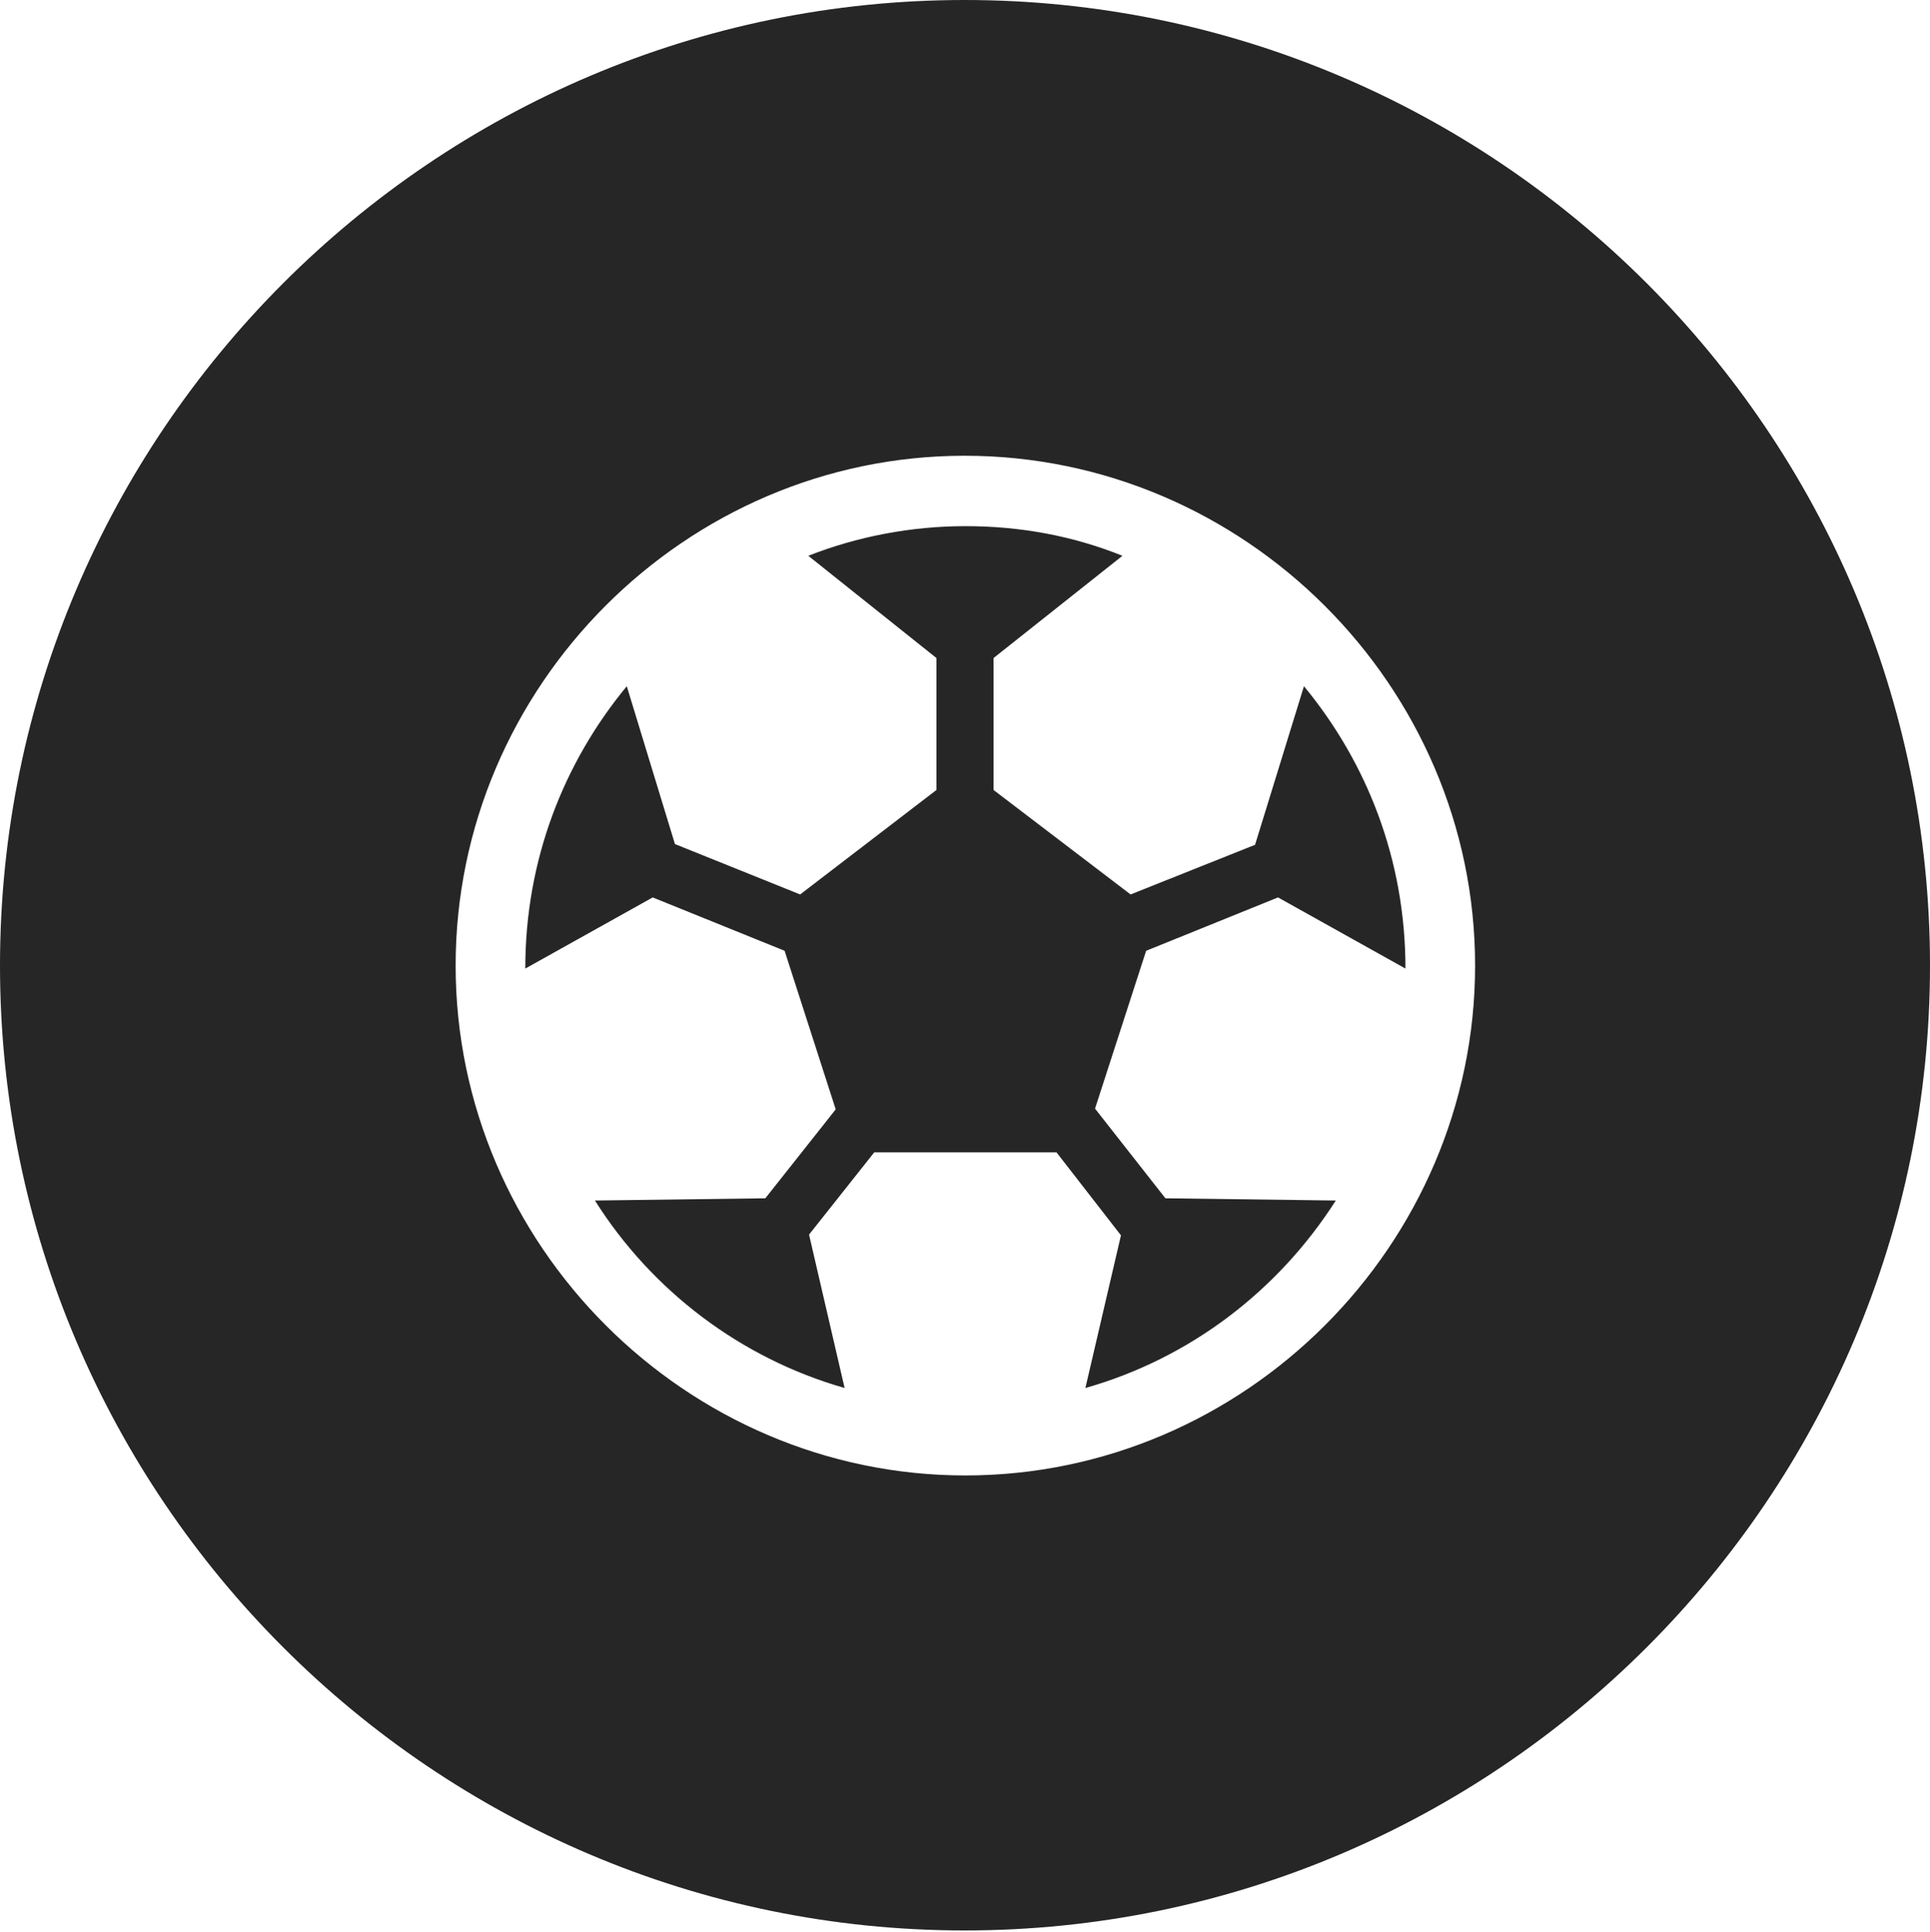 <?xml version="1.0" encoding="UTF-8"?>
<!--Generator: Apple Native CoreSVG 326-->
<!DOCTYPE svg
PUBLIC "-//W3C//DTD SVG 1.1//EN"
       "http://www.w3.org/Graphics/SVG/1.1/DTD/svg11.dtd">
<svg version="1.1" xmlns="http://www.w3.org/2000/svg" xmlns:xlink="http://www.w3.org/1999/xlink" viewBox="0 0 651.25 651.75">
 <g>
  <rect height="651.75" opacity="0" width="651.25" x="0" y="0"/>
  <path d="M651.25 325.75C651.25 505 505 651.25 325.5 651.25C146.25 651.25 0 505 0 325.75C0 146.25 146.25 0 325.5 0C505 0 651.25 146.25 651.25 325.75ZM153.75 325.75C153.75 420 231.5 497.75 325.75 497.75C420 497.75 497.75 420 497.75 325.75C497.75 231.5 420 153.75 325.5 153.75C231.25 153.75 153.75 231.5 153.75 325.75ZM378.75 187.5L335.25 222L335.25 266.5L381.5 301.75L423.5 285L440 231.5C461.25 257.25 474.25 290 474.25 326.75L431.25 302.75L386.75 320.75L369.5 374L393.25 404.25L450.75 405C431.25 435.5 401.5 458.25 366.25 468.25L378.25 416.75L356.5 388.75L295 388.75L273 416.5L285 468.25C250 458.25 220 435.5 200.75 405L258.25 404.25L282 374.25L264.75 320.75L220.25 302.75L177.25 326.75C177.25 290 190.25 257.25 211.5 231.5L227.75 284.75L270 301.75L316 266.5L316 222L272.75 187.5C289.25 181 307.5 177.5 325.75 177.5C344.25 177.5 362 180.75 378.75 187.5Z" fill="black" fill-opacity="0.85"/>
 </g>
</svg>
